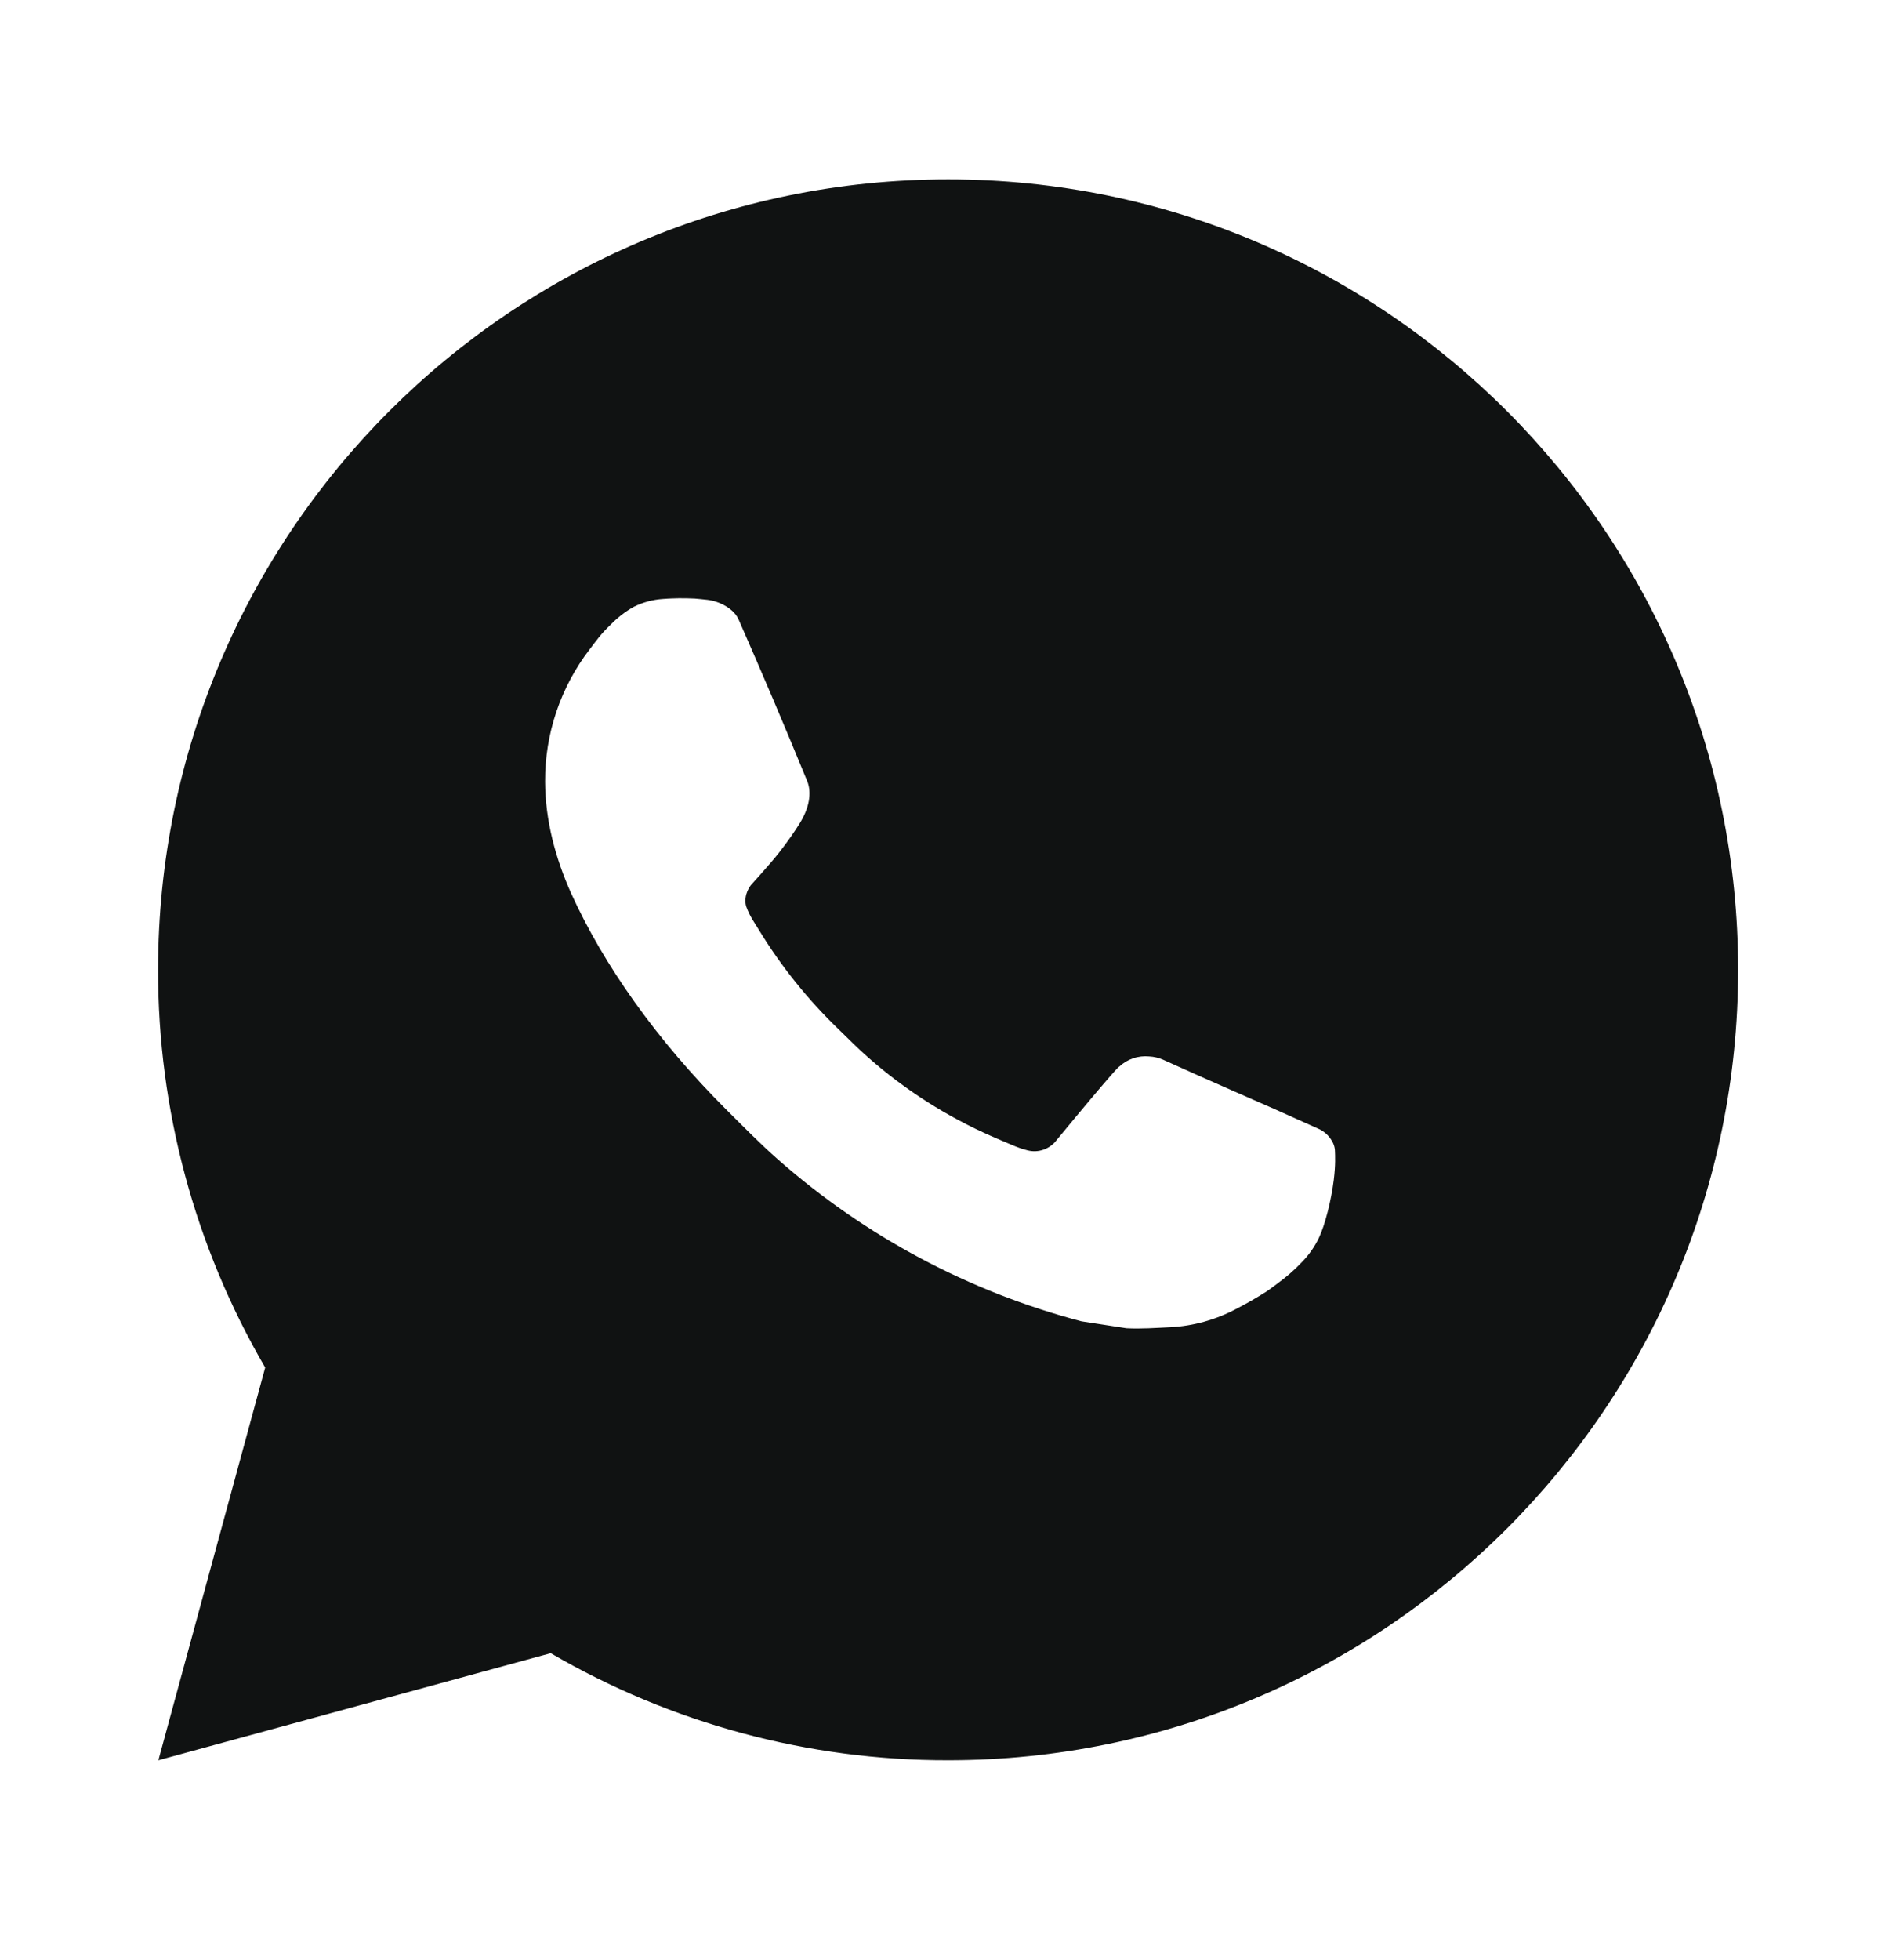 <svg width="30" height="31" viewBox="0 0 30 31" fill="none" xmlns="http://www.w3.org/2000/svg">
<g clip-path="url(#clip0_1101_5924)">
<path d="M15.002 2.837C21.905 2.837 27.502 8.434 27.502 15.337C27.502 22.241 21.905 27.837 15.002 27.837C12.793 27.841 10.622 27.256 8.714 26.144L2.506 27.837L4.196 21.627C3.083 19.718 2.498 17.547 2.501 15.337C2.501 8.434 8.098 2.837 15.002 2.837ZM10.742 9.462L10.492 9.472C10.33 9.482 10.171 9.525 10.027 9.597C9.891 9.674 9.767 9.77 9.659 9.882C9.509 10.024 9.424 10.146 9.333 10.265C8.87 10.866 8.621 11.604 8.625 12.362C8.628 12.975 8.788 13.571 9.038 14.129C9.549 15.256 10.39 16.45 11.5 17.556C11.768 17.822 12.03 18.09 12.313 18.339C13.692 19.553 15.335 20.429 17.113 20.896L17.823 21.005C18.054 21.017 18.285 21 18.518 20.989C18.882 20.97 19.237 20.871 19.559 20.7C19.723 20.616 19.882 20.524 20.038 20.425C20.038 20.425 20.091 20.39 20.194 20.312C20.363 20.187 20.466 20.099 20.607 19.952C20.71 19.845 20.8 19.719 20.869 19.575C20.966 19.371 21.064 18.982 21.104 18.659C21.134 18.411 21.125 18.276 21.122 18.192C21.116 18.059 21.005 17.92 20.884 17.861L20.157 17.535C20.157 17.535 19.069 17.061 18.404 16.759C18.334 16.728 18.26 16.711 18.184 16.707C18.099 16.699 18.012 16.708 17.93 16.736C17.849 16.763 17.774 16.808 17.712 16.866C17.705 16.864 17.622 16.935 16.718 18.03C16.666 18.1 16.594 18.152 16.512 18.181C16.431 18.21 16.342 18.214 16.258 18.192C16.176 18.171 16.096 18.143 16.019 18.11C15.864 18.045 15.81 18.02 15.704 17.975C14.987 17.662 14.322 17.239 13.735 16.721C13.578 16.584 13.431 16.434 13.281 16.289C12.79 15.818 12.361 15.285 12.007 14.704L11.933 14.585C11.88 14.505 11.837 14.419 11.805 14.329C11.758 14.145 11.882 13.997 11.882 13.997C11.882 13.997 12.185 13.665 12.326 13.485C12.464 13.31 12.58 13.14 12.655 13.019C12.803 12.781 12.849 12.537 12.771 12.349C12.421 11.494 12.059 10.642 11.687 9.797C11.613 9.63 11.394 9.51 11.195 9.486C11.128 9.479 11.06 9.471 10.993 9.466C10.825 9.458 10.657 9.459 10.489 9.471L10.742 9.462Z" fill="#101212"/>
</g>
<defs>
<clipPath id="clip0_1101_5924">
<rect width="30" height="30" fill="white" transform="translate(0 0.337)"/>
</clipPath>
</defs>
</svg>
